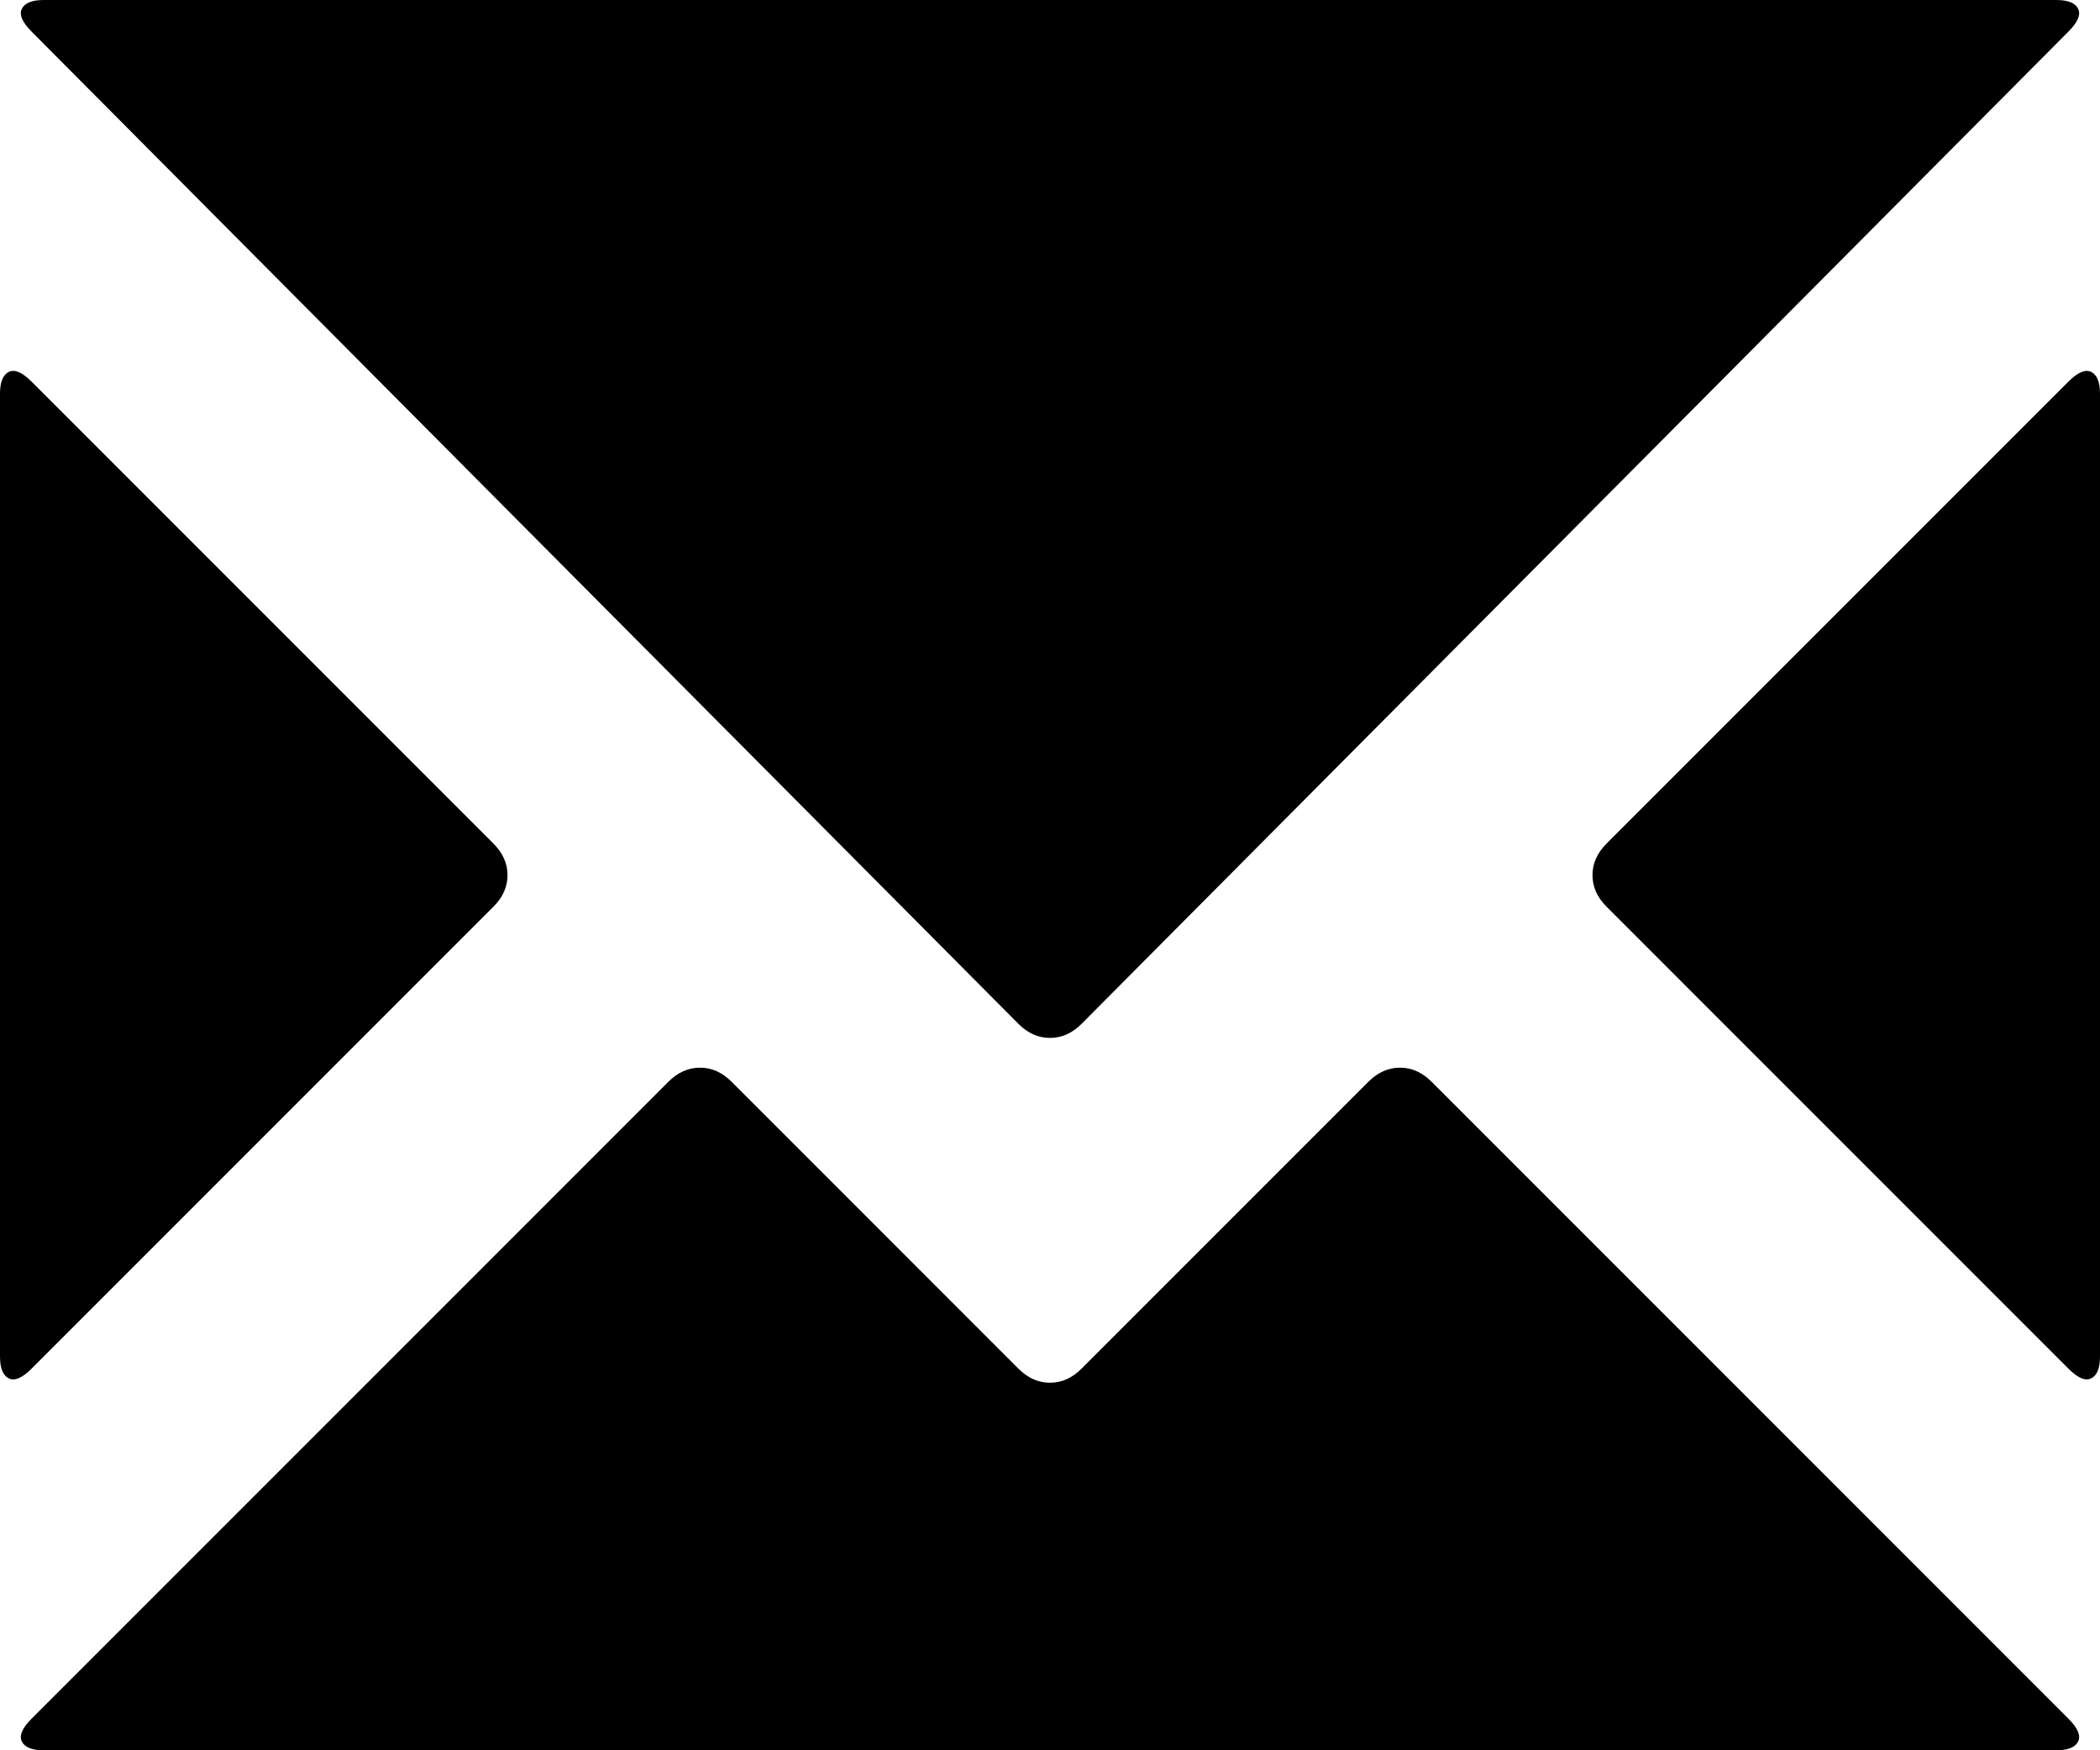 <svg xmlns="http://www.w3.org/2000/svg" viewBox="0 0 1200 1000"><path d="M25 0h1150q10 0 12.5 5t-5.5 13L618 585q-8 8-18 8t-18-8L18 18q-8-8-5.5-13T25 0zm-7 218l264 264q8 8 8 18t-8 18L18 782q-8 8-13 5.5T0 775V225q0-10 5-12.5t13 5.5zm900 264l264-264q8-8 13-5.5t5 12.5v550q0 10-5 12.5t-13-5.5L918 518q-8-8-8-18t8-18zM818 618l364 364q8 8 5.5 13t-12.5 5H25q-10 0-12.5-5t5.5-13l364-364q8-8 18-8t18 8l164 164q8 8 18 8t18-8l164-164q8-8 18-8t18 8z"/></svg>